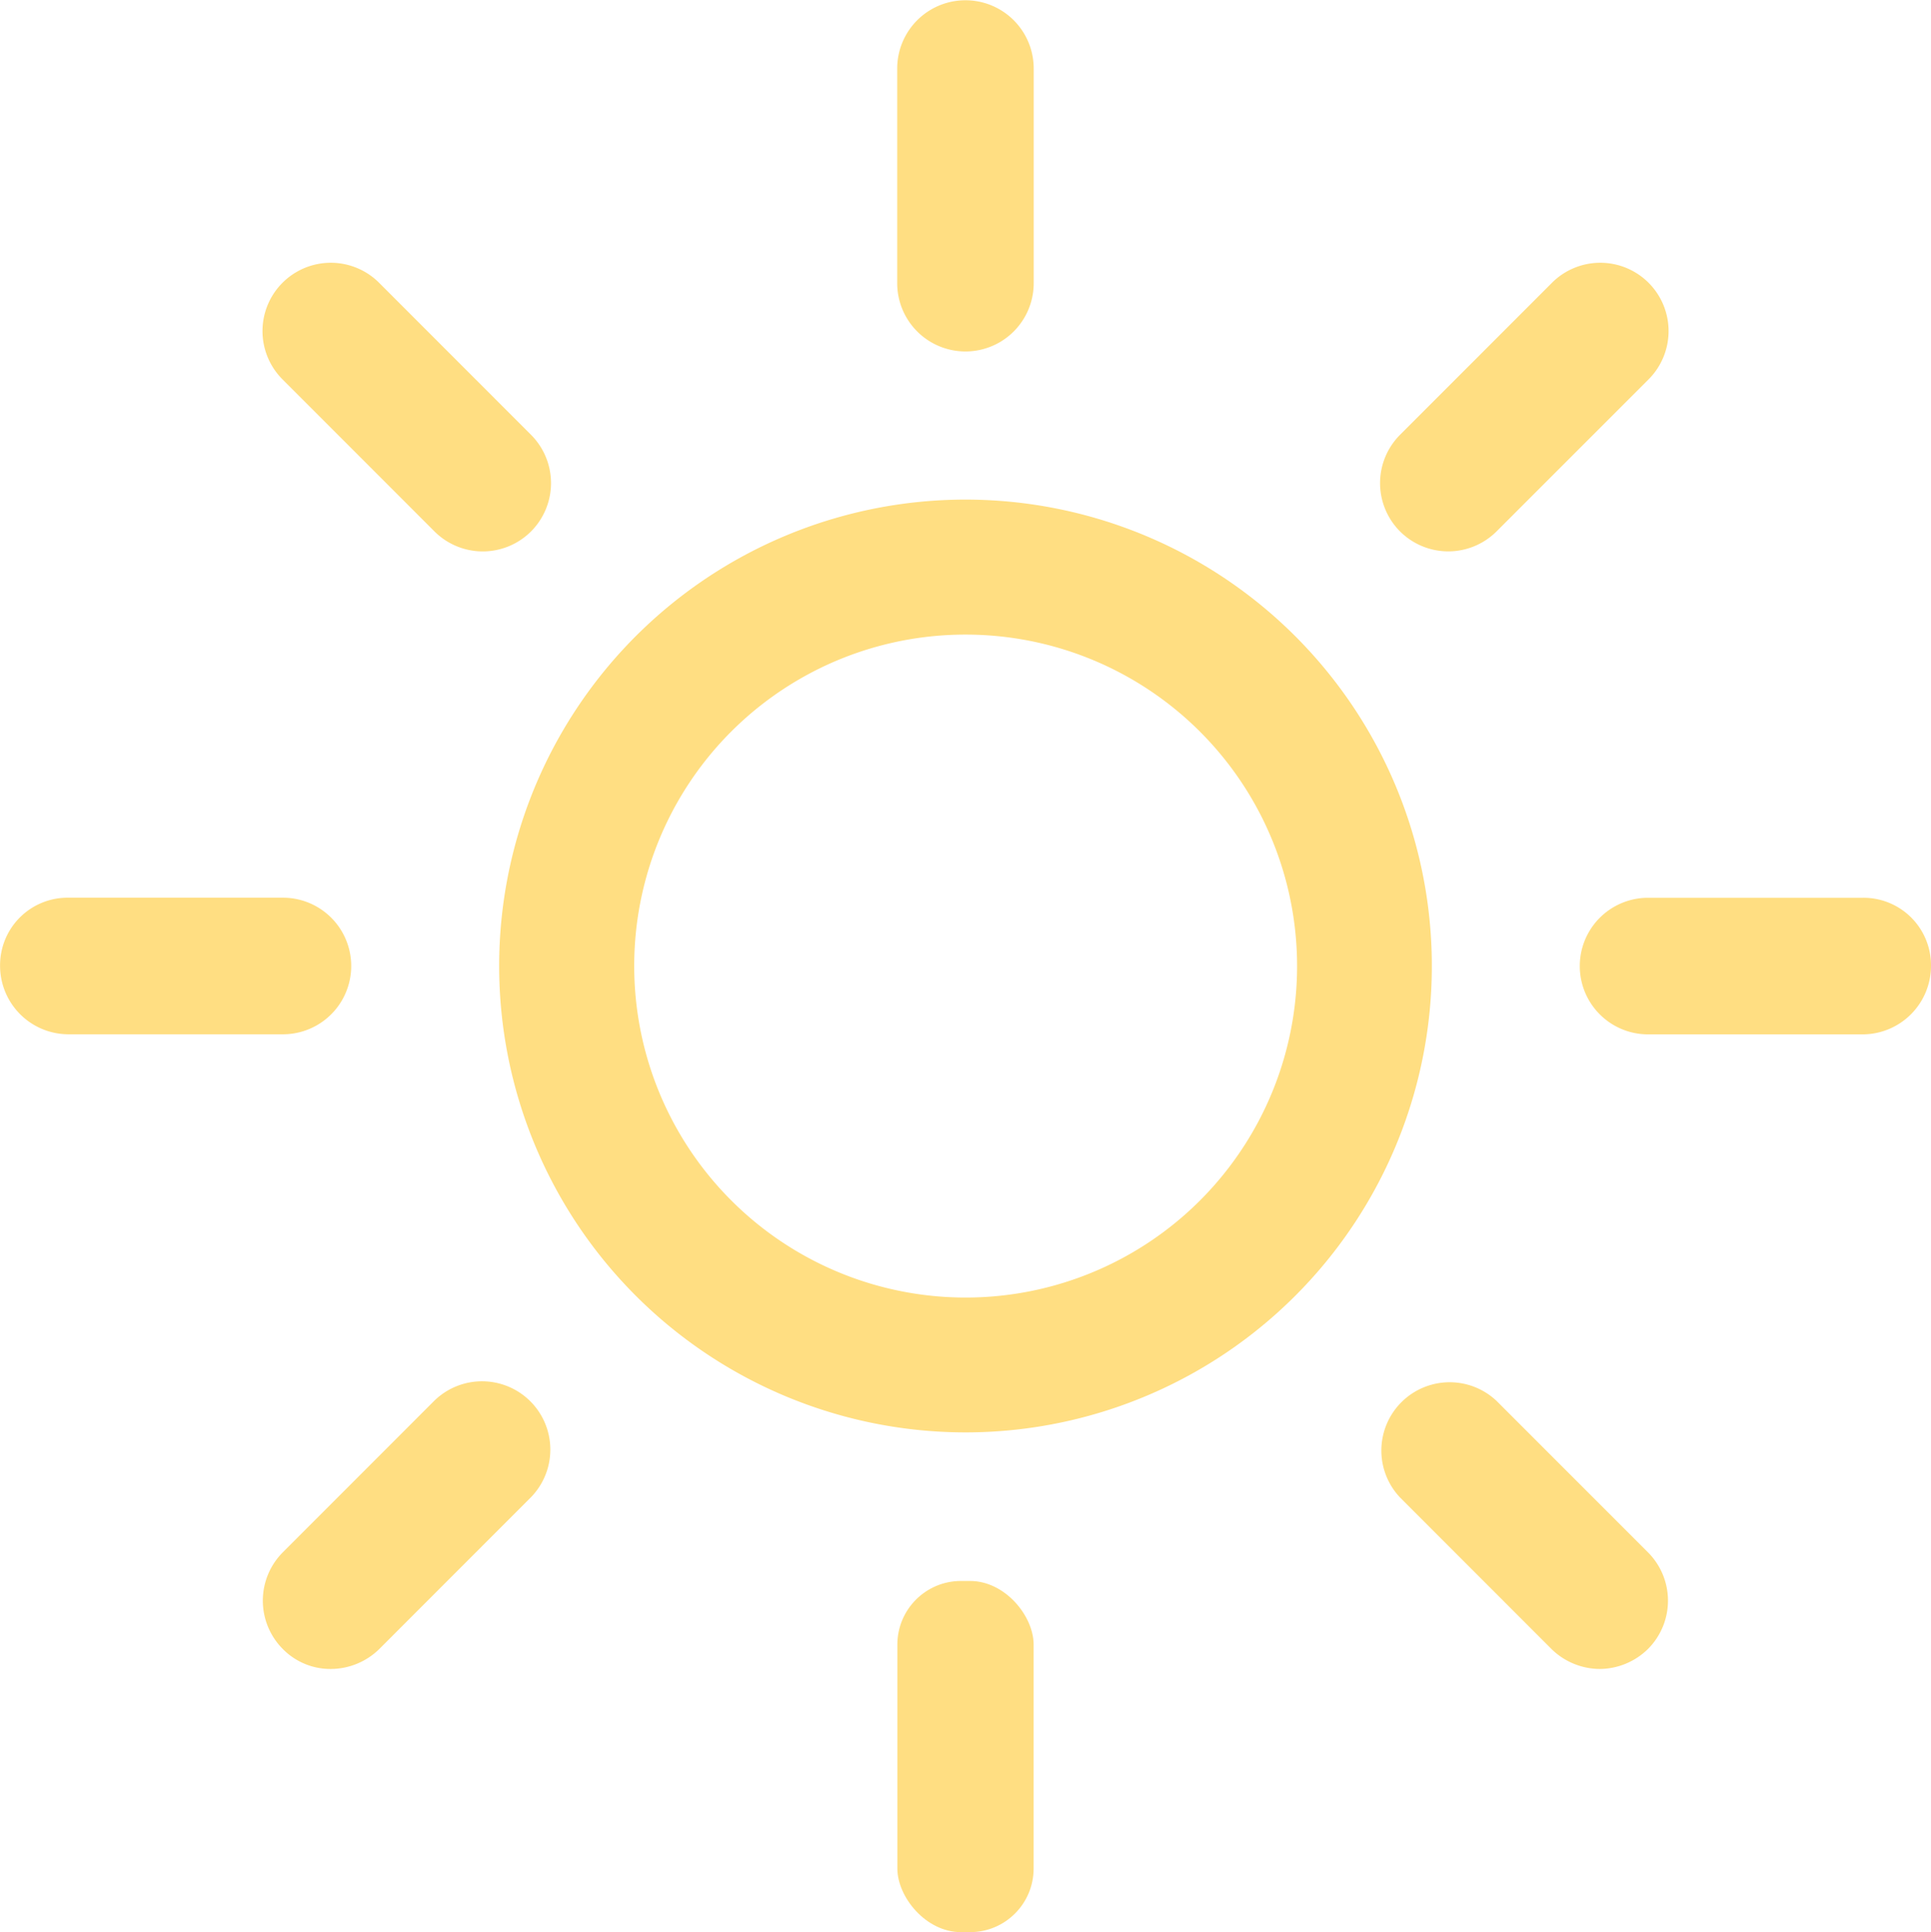 <svg id="Group_11592" data-name="Group 11592" xmlns="http://www.w3.org/2000/svg" width="25.192" height="25.203" viewBox="0 0 25.192 25.203">
  <path id="Op_component_1" data-name="Op component 1" d="M1529.084,54.391A6.084,6.084,0,1,0,1523,48.308,6.086,6.086,0,0,0,1529.084,54.391Zm0-10.407a4.324,4.324,0,1,1-4.322,4.324A4.32,4.32,0,0,1,1529.084,43.984Z" transform="translate(-1516.488 -35.706)" fill="#ffde82"/>
  <path id="Op_component_2" data-name="Op component 2" d="M1529.6,39.87v-2.8a.89.89,0,1,0-1.781,0v2.8a.89.89,0,1,0,1.781,0Z" transform="translate(-1516.114 -36.176)" fill="#ffde82"/>
  <rect id="Op_component_3" data-name="Op component 3" width="1.778" height="4.581" rx="0.83" transform="translate(11.707 20.623)" fill="#ffde82"/>
  <path id="Op_component_4" data-name="Op component 4" d="M1535.183,42.86l1.977-1.977a.891.891,0,1,0-1.26-1.26l-1.976,1.977a.892.892,0,0,0,0,1.26.891.891,0,0,0,1.259,0Z" transform="translate(-1515.659 -35.928)" fill="#ffde82"/>
  <path id="Op_component_5" data-name="Op component 5" d="M1520.4,56.386a.87.87,0,0,0,.63.261.908.908,0,0,0,.63-.261l1.976-1.977a.891.891,0,0,0-1.26-1.26l-1.976,1.977A.893.893,0,0,0,1520.4,56.386Z" transform="translate(-1516.711 -34.876)" fill="#ffde82"/>
  <path id="Op_component_6" data-name="Op component 6" d="M1540.663,47.933a.881.881,0,0,0-.891-.891h-2.8a.891.891,0,0,0,0,1.782h2.8A.894.894,0,0,0,1540.663,47.933Z" transform="translate(-1515.471 -35.331)" fill="#ffde82"/>
  <path id="Op_component_7" data-name="Op component 7" d="M1517.849,48.823h2.8a.891.891,0,0,0,0-1.782h-2.8a.881.881,0,0,0-.89.891A.894.894,0,0,0,1517.849,48.823Z" transform="translate(-1516.958 -35.331)" fill="#ffde82"/>
  <path id="Op_component_8" data-name="Op component 8" d="M1536.529,56.647a.907.907,0,0,0,.63-.261.892.892,0,0,0,0-1.26l-1.977-1.977a.891.891,0,0,0-1.259,1.26l1.976,1.977A.907.907,0,0,0,1536.529,56.647Z" transform="translate(-1515.659 -34.876)" fill="#ffde82"/>
  <path id="Op_component_9" data-name="Op component 9" d="M1523.639,42.86a.892.892,0,0,0,0-1.26l-1.976-1.977a.891.891,0,1,0-1.26,1.26l1.976,1.977a.891.891,0,0,0,1.26,0Z" transform="translate(-1516.711 -35.928)" fill="#ffde82"/>
</svg>
